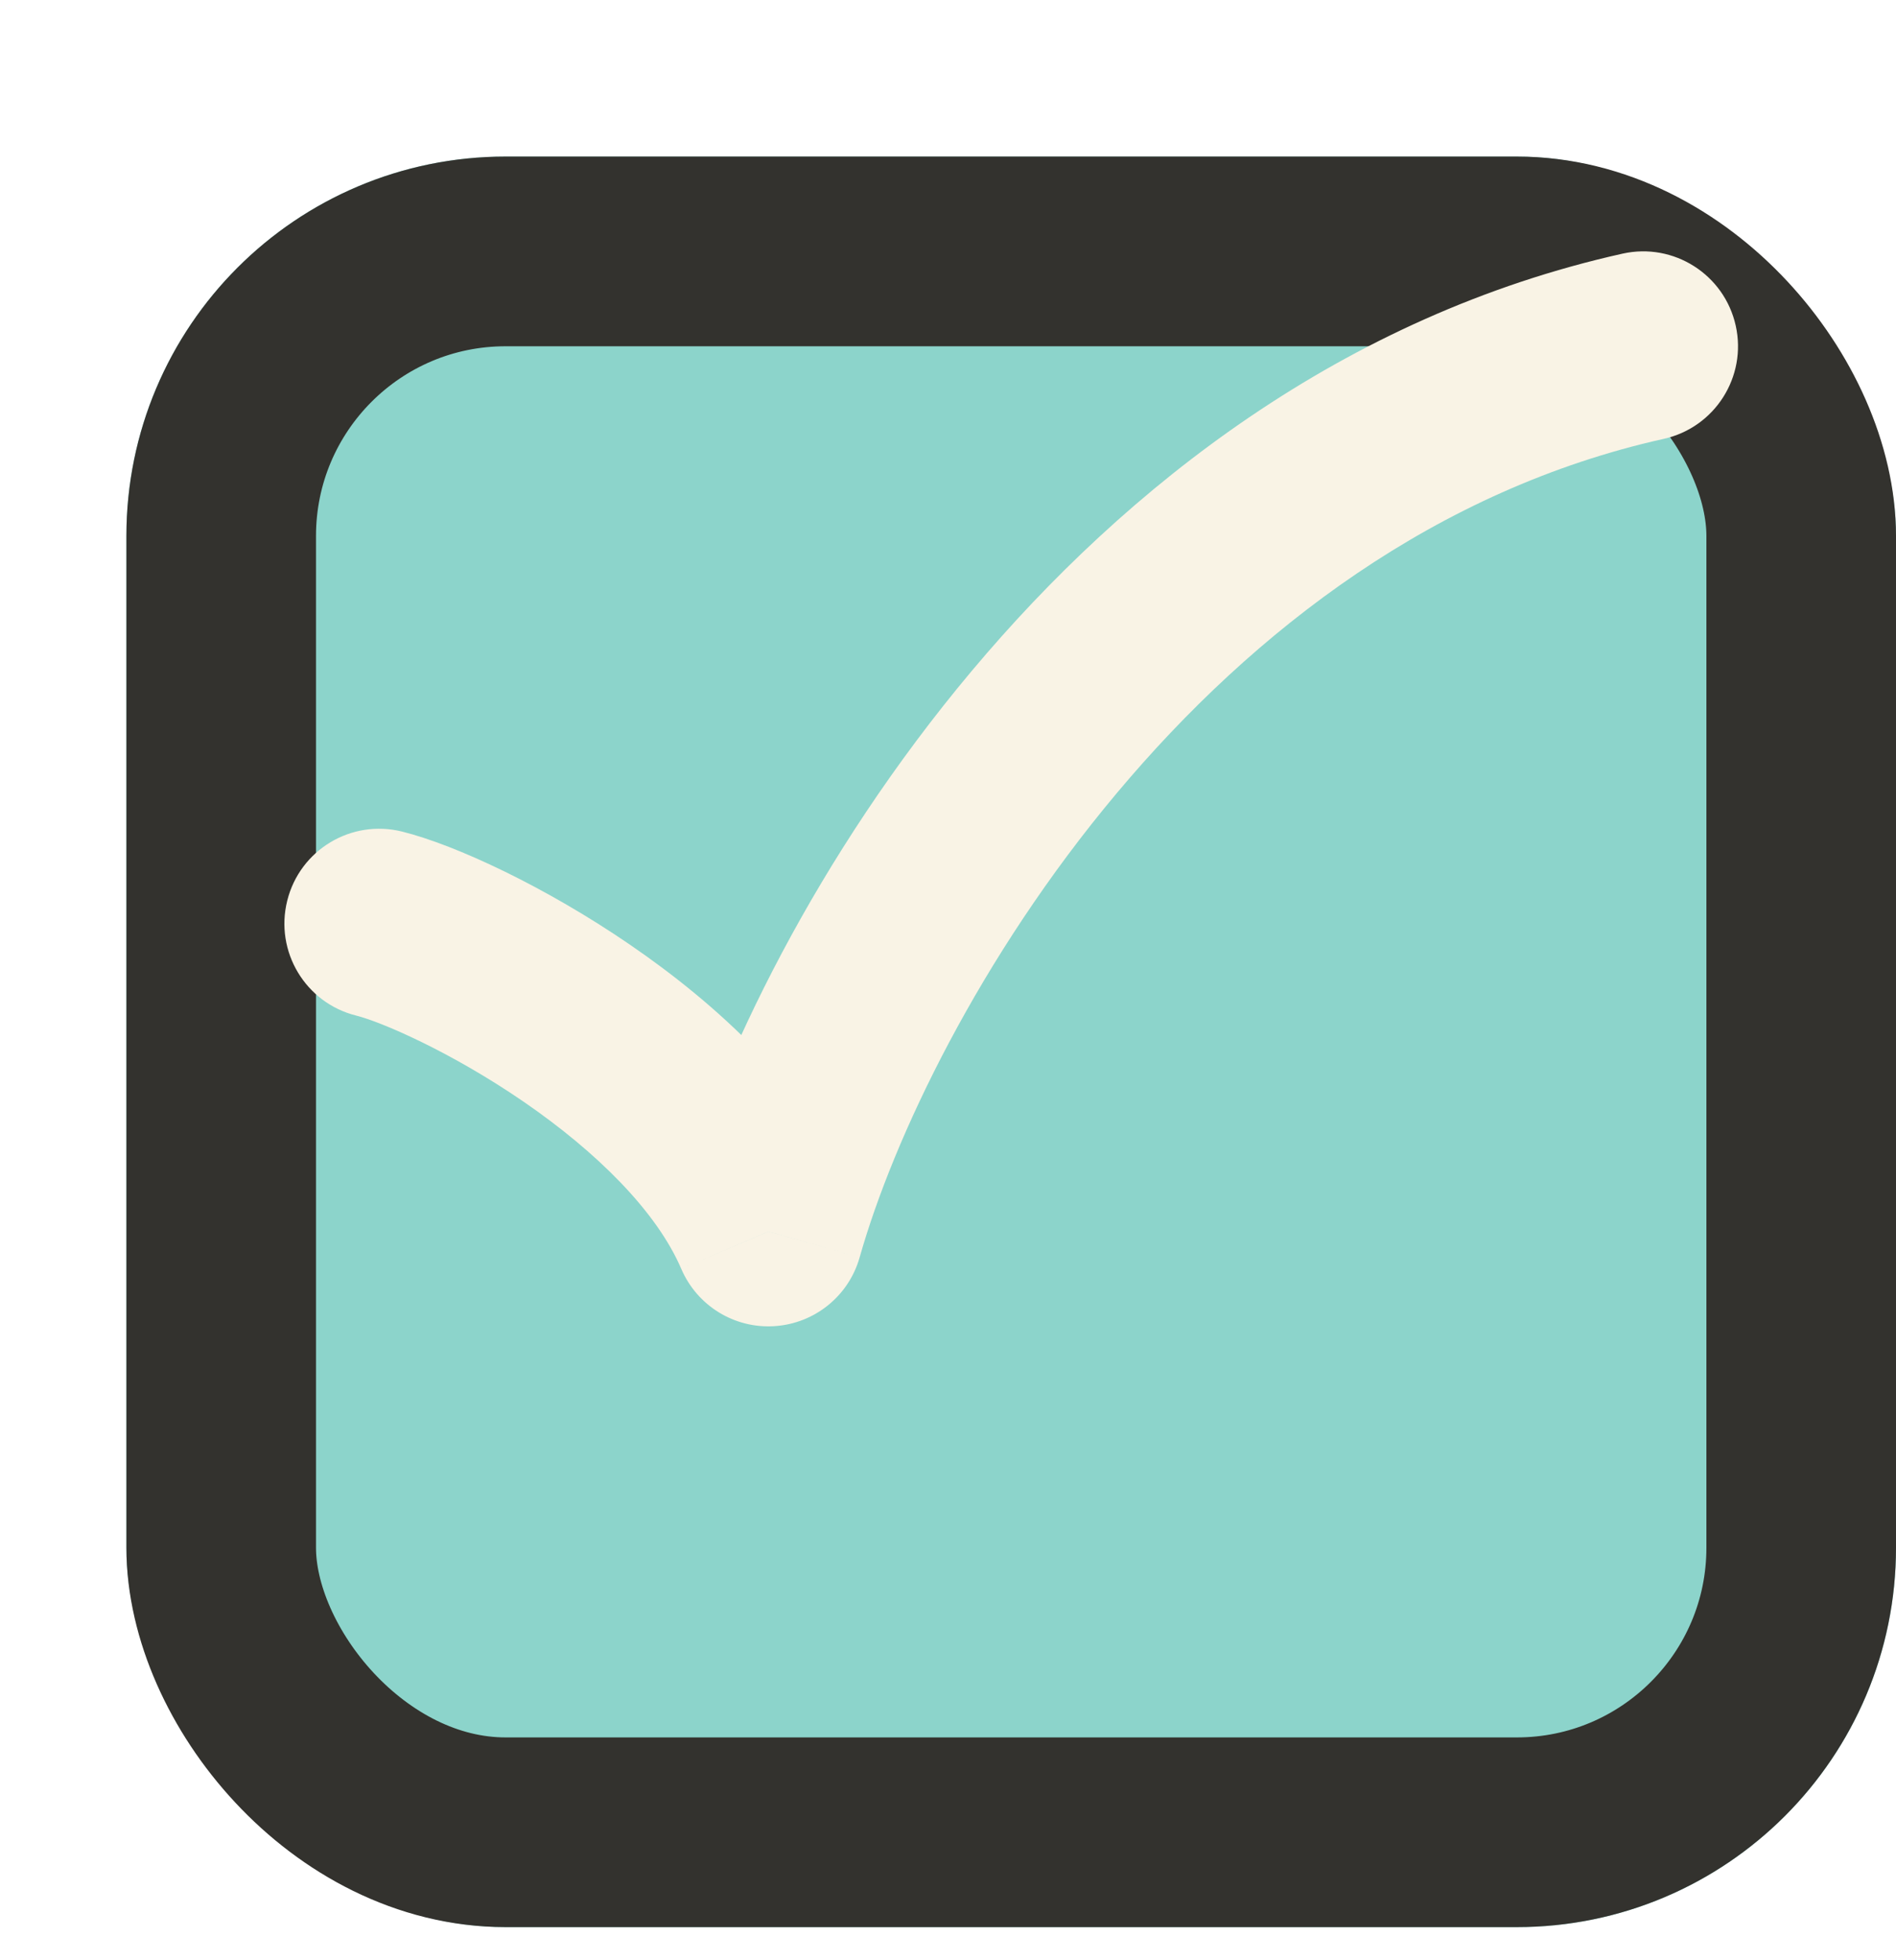 <svg width="30" height="31" viewBox="0 0 30 31" fill="none" xmlns="http://www.w3.org/2000/svg">
<g filter="url(#filter0_d_228_344)">
<rect y="0.476" width="28" height="28" rx="6" fill="#8CD4CB"/>
<rect x="1.5" y="1.976" width="25" height="25" rx="4.5" stroke="#33322E" stroke-width="3"/>
</g>
<path d="M6.363 13.151C5.559 12.95 4.745 13.439 4.545 14.243C4.344 15.047 4.833 15.861 5.637 16.061L6.363 13.151ZM12.159 19.476L10.78 20.067C11.031 20.651 11.622 21.014 12.256 20.972C12.889 20.931 13.429 20.496 13.602 19.884L12.159 19.476ZM26.326 6.94C27.135 6.76 27.644 5.958 27.464 5.15C27.284 4.341 26.483 3.831 25.674 4.011L26.326 6.94ZM5.637 16.061C6.028 16.159 7.123 16.627 8.278 17.418C9.44 18.215 10.389 19.156 10.78 20.067L13.537 18.884C12.811 17.193 11.302 15.854 9.974 14.944C8.639 14.029 7.214 13.363 6.363 13.151L5.637 16.061ZM13.602 19.884C14.136 18 15.495 15.134 17.673 12.54C19.845 9.952 22.742 7.738 26.326 6.94L25.674 4.011C21.258 4.995 17.828 7.689 15.375 10.611C12.928 13.525 11.367 16.768 10.716 19.067L13.602 19.884Z" fill="#F9F3E5"/>
<defs>
<filter id="filter0_d_228_344" x="0" y="0.476" width="30" height="30" filterUnits="userSpaceOnUse" color-interpolation-filters="sRGB">
<feFlood flood-opacity="0" result="BackgroundImageFix"/>
<feColorMatrix in="SourceAlpha" type="matrix" values="0 0 0 0 0 0 0 0 0 0 0 0 0 0 0 0 0 0 127 0" result="hardAlpha"/>
<feOffset dx="2" dy="2"/>
<feColorMatrix type="matrix" values="0 0 0 0 0.2 0 0 0 0 0.196 0 0 0 0 0.18 0 0 0 1 0"/>
<feBlend mode="normal" in2="BackgroundImageFix" result="effect1_dropShadow_228_344"/>
<feBlend mode="normal" in="SourceGraphic" in2="effect1_dropShadow_228_344" result="shape"/>
</filter>
</defs>
</svg>
